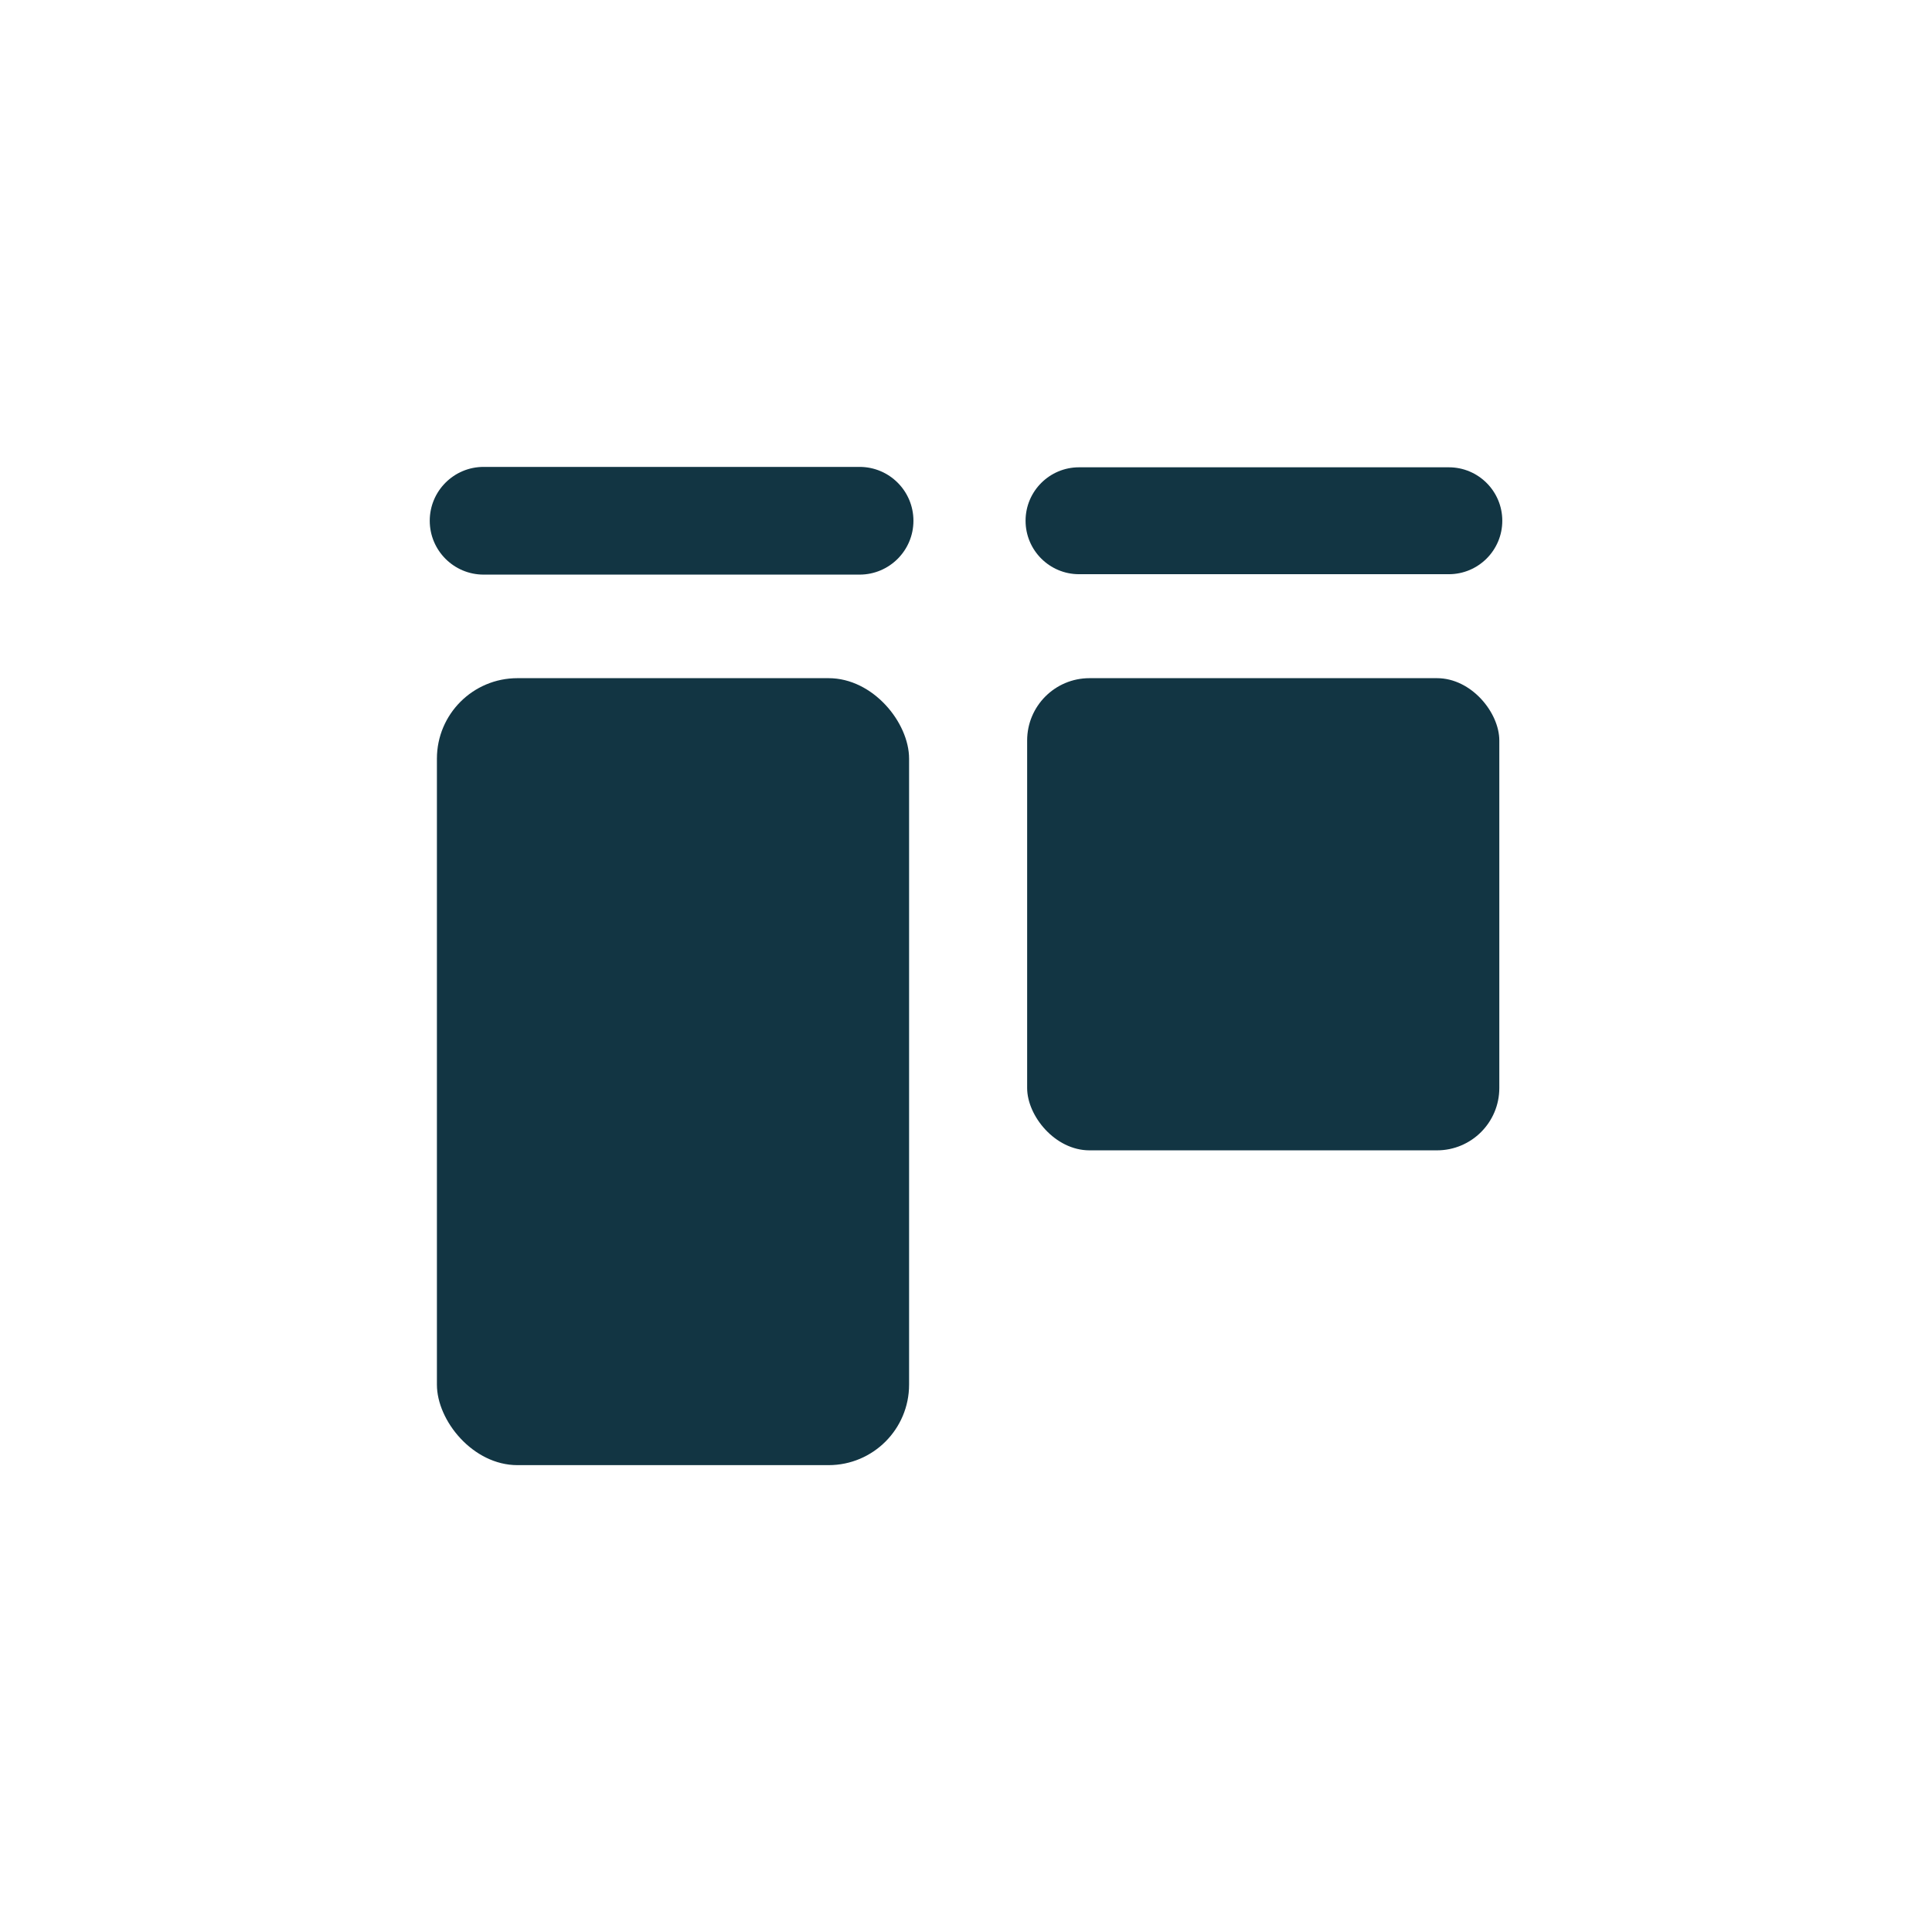 <?xml version="1.0" encoding="UTF-8"?><svg id="uuid-b1fc2bed-5753-4aae-8f1b-fd67c7194e4b" xmlns="http://www.w3.org/2000/svg" viewBox="0 0 48 48"><defs><style>.uuid-5d08c991-3ec4-4b56-be50-26c50f41e33d{fill:#123543;}</style></defs><rect class="uuid-5d08c991-3ec4-4b56-be50-26c50f41e33d" x="10.855" y="16.849" width="11.731" height="19.552" rx="2" ry="2"/><rect class="uuid-5d08c991-3ec4-4b56-be50-26c50f41e33d" x="25.519" y="16.849" width="11.731" height="11.731" rx="1.549" ry="1.549"/><path class="uuid-5d08c991-3ec4-4b56-be50-26c50f41e33d" d="M21.355,11.6H12.015c-.739,0-1.338,.599-1.338,1.338s.599,1.338,1.338,1.338h9.341c.739,0,1.338-.599,1.338-1.338s-.599-1.338-1.338-1.338Z"/><path class="uuid-5d08c991-3ec4-4b56-be50-26c50f41e33d" d="M26.808,14.266h9.188c.733,0,1.328-.595,1.328-1.328s-.595-1.328-1.328-1.328h-9.188c-.733,0-1.328,.595-1.328,1.328s.595,1.328,1.328,1.328Z"/></svg>
